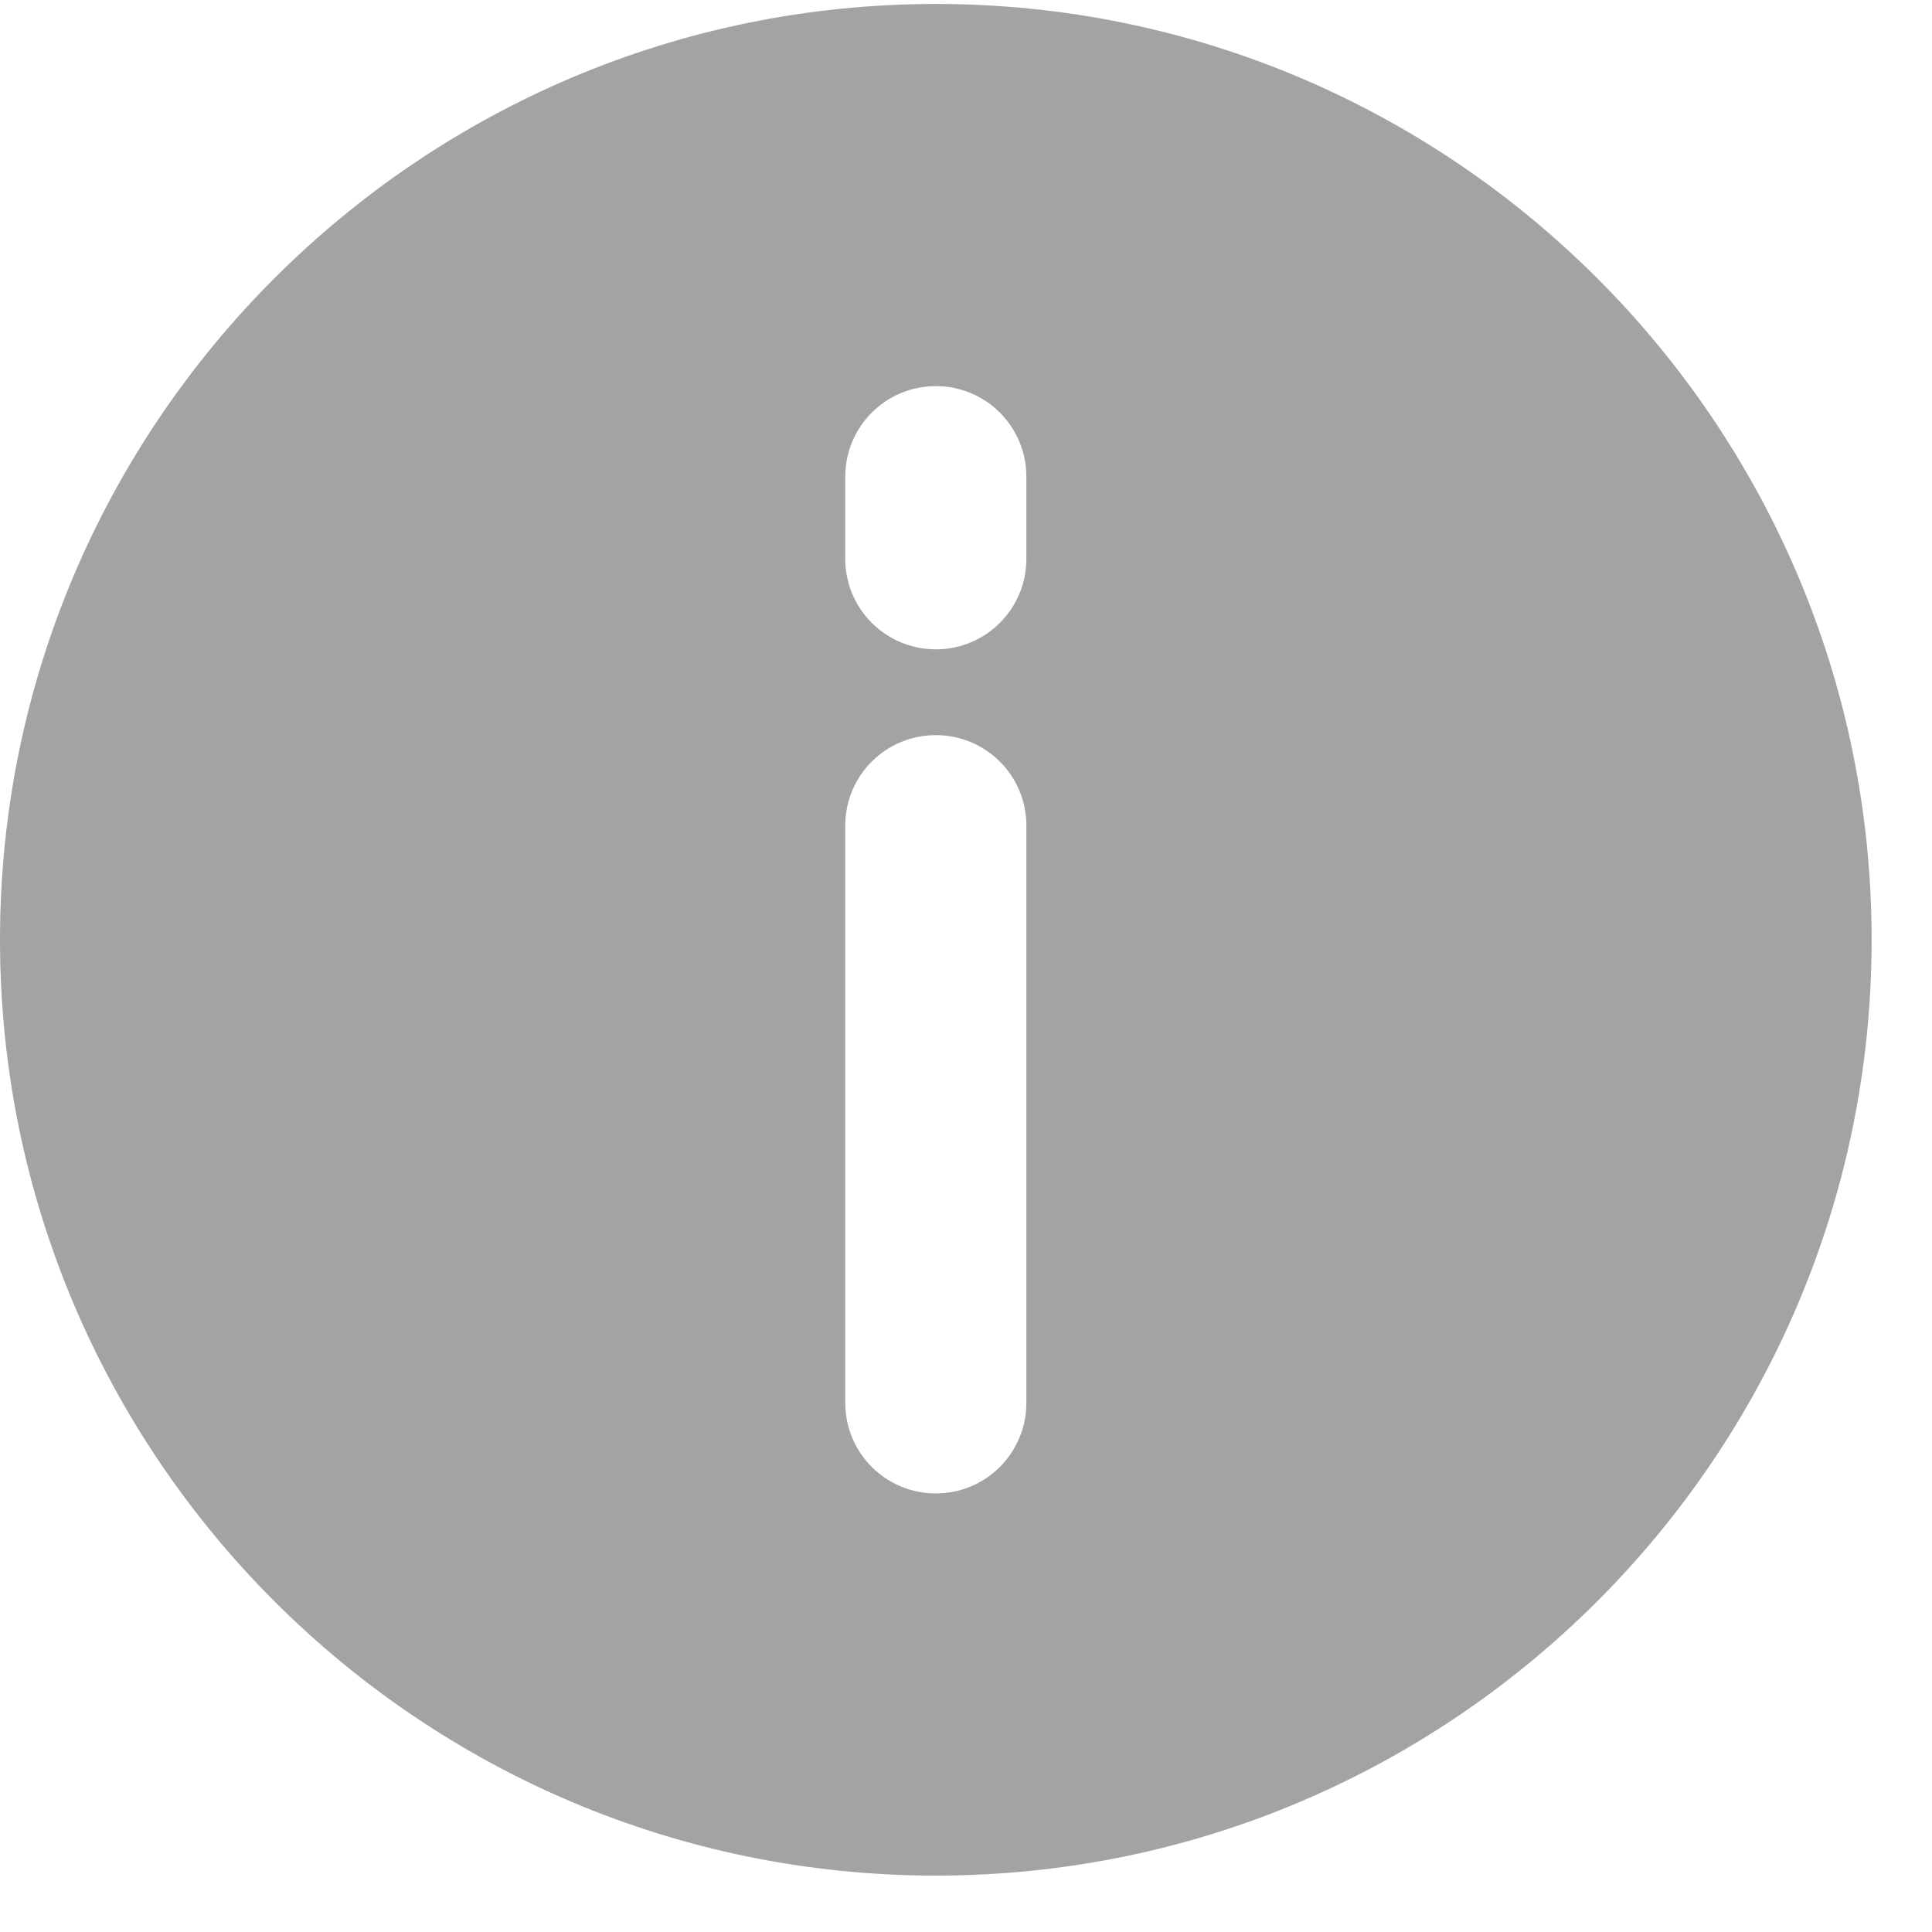 <svg width="20" height="20" viewBox="0 0 20 20" fill="none" xmlns="http://www.w3.org/2000/svg">
<path id="Vector" d="M9.688 0.041C4.344 0.041 0 4.385 0 9.729C0 15.072 4.344 19.416 9.688 19.416C15.031 19.416 19.375 15.072 19.375 9.729C19.375 4.385 15.031 0.041 9.688 0.041ZM10.625 14.522C10.625 15.041 10.206 15.46 9.688 15.46C9.169 15.46 8.75 15.041 8.75 14.522V8.547C8.75 8.028 9.169 7.61 9.688 7.61C10.206 7.61 10.625 8.028 10.625 8.547V14.522ZM10.625 5.785C10.625 6.303 10.206 6.722 9.688 6.722C9.169 6.722 8.75 6.303 8.75 5.785V4.935C8.75 4.416 9.169 3.997 9.688 3.997C10.206 3.997 10.625 4.416 10.625 4.935V5.785Z" fill="#A3A3A3"/>
</svg>
